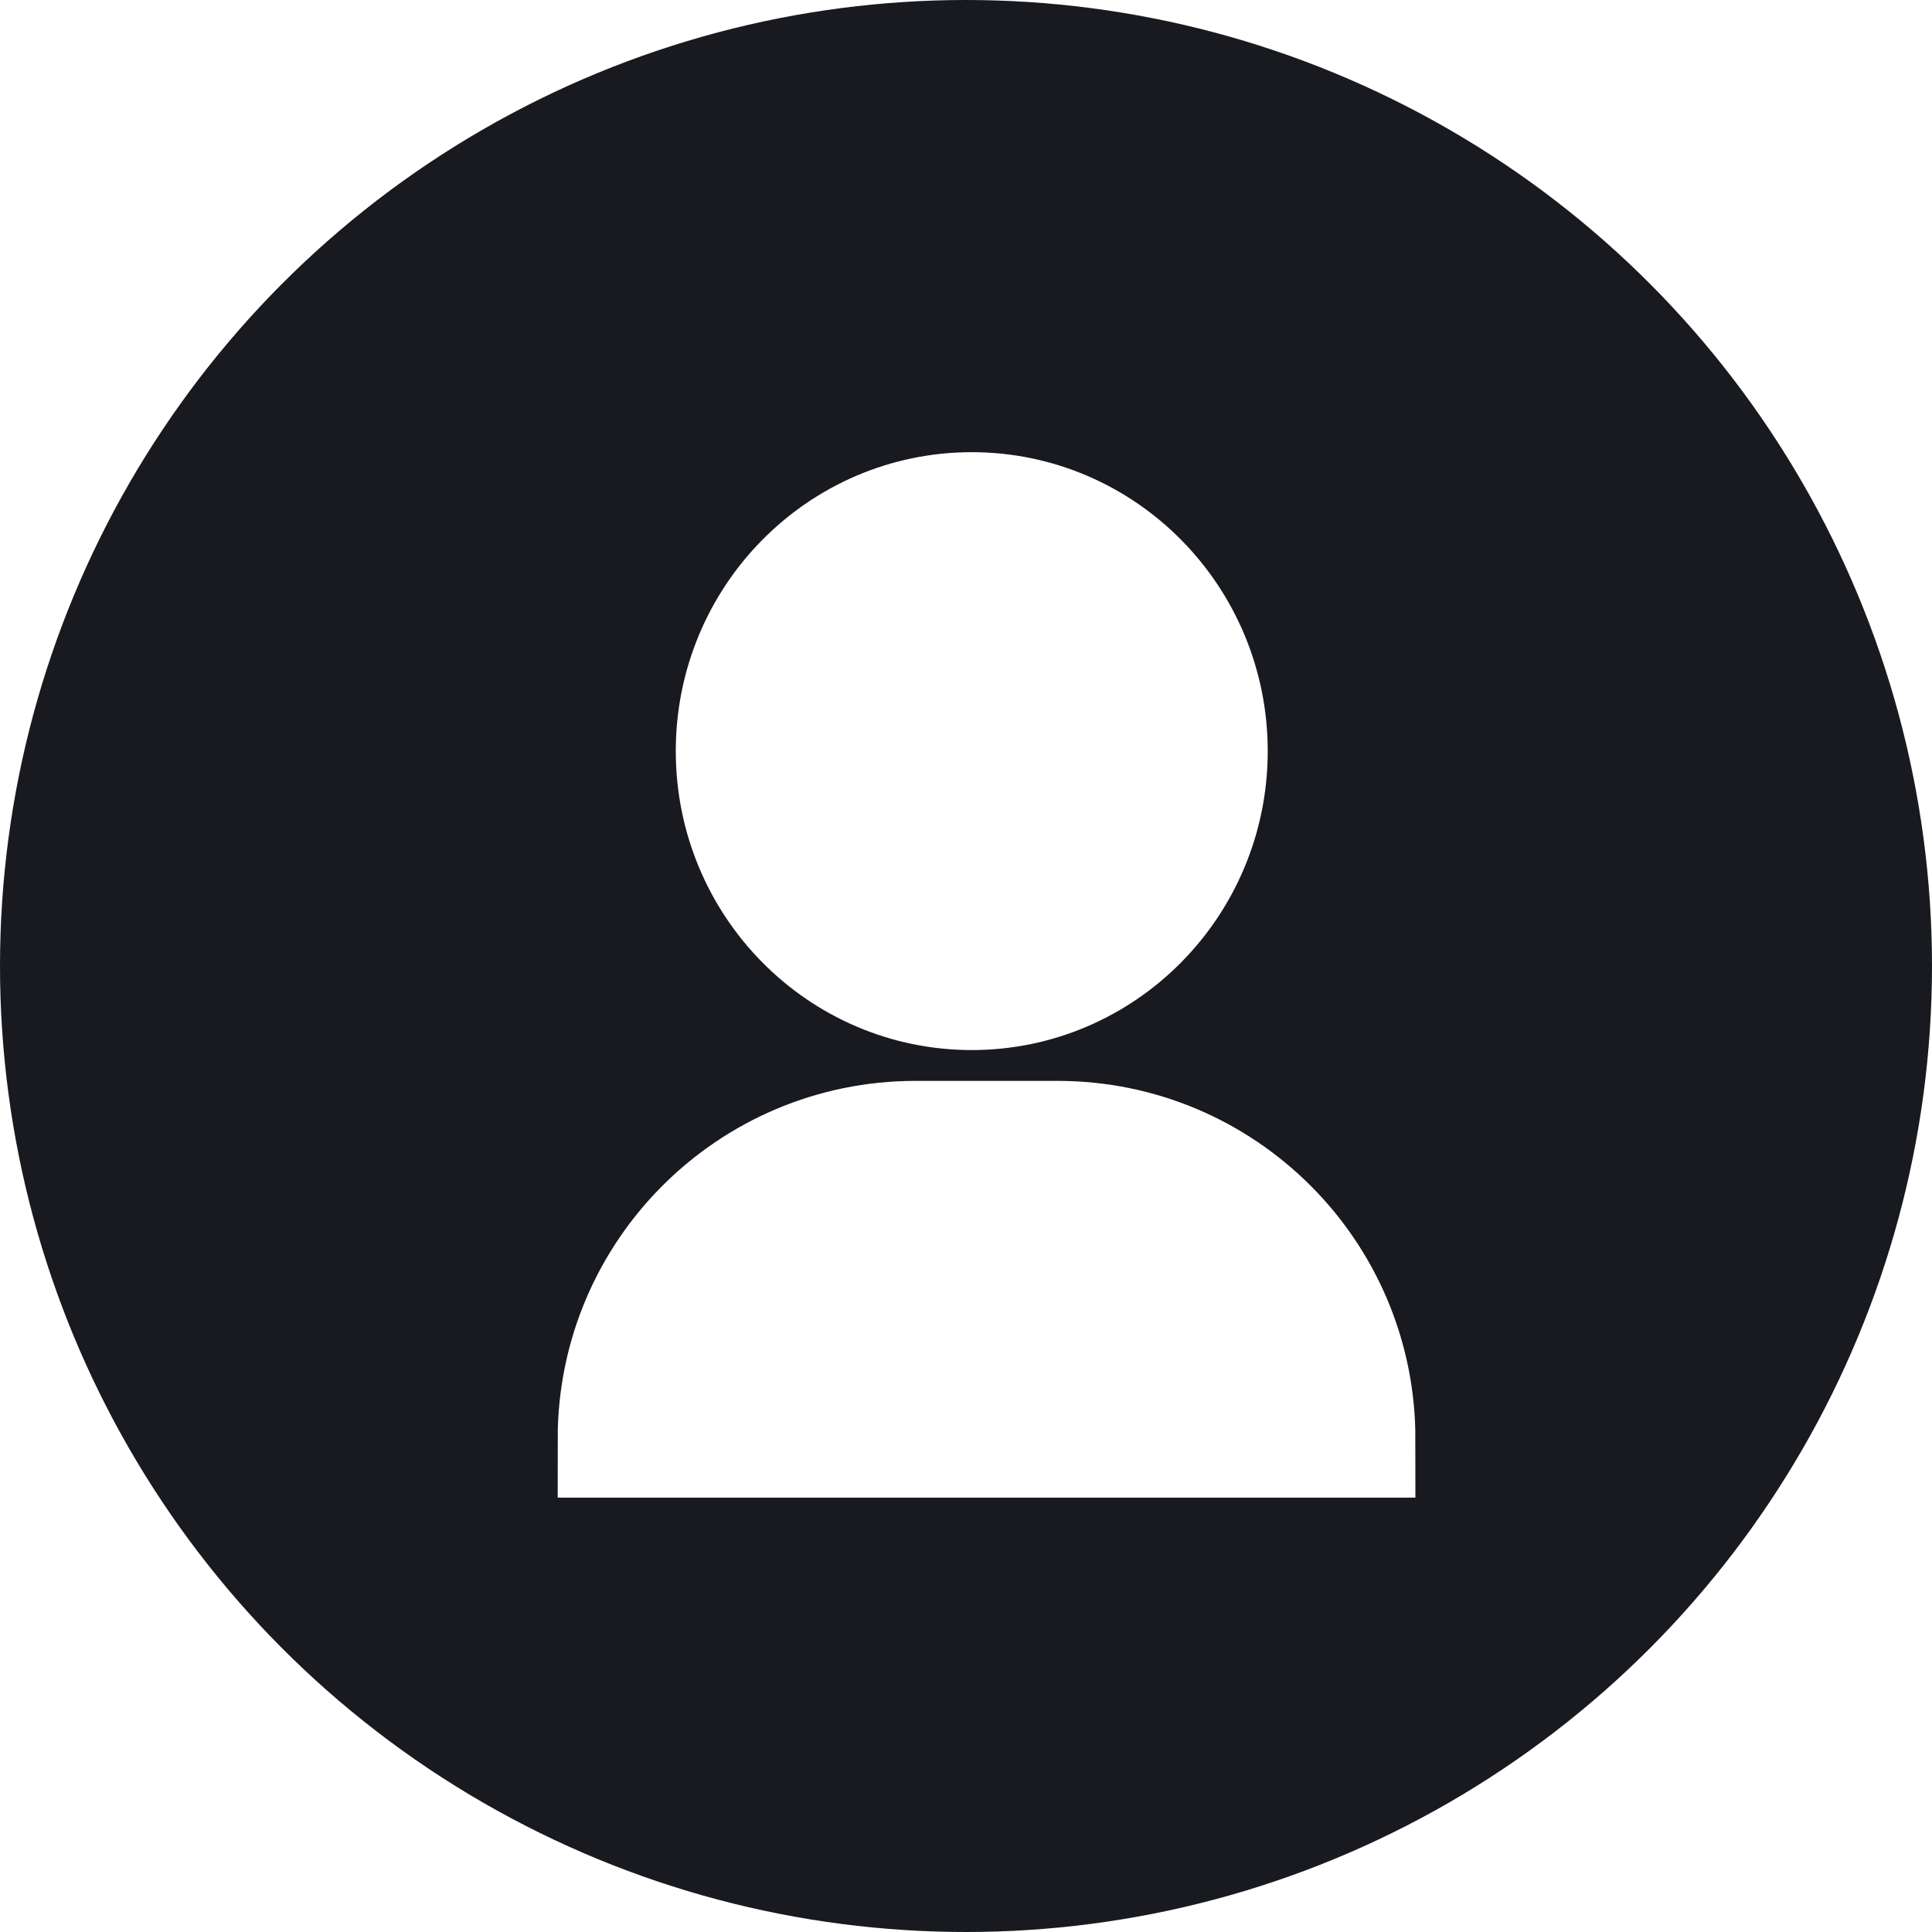 <svg xmlns="http://www.w3.org/2000/svg" width="41" height="41" viewBox="0 0 41 41">
    <defs>
        <filter id="gl8rdkaqha">
            <feColorMatrix in="SourceGraphic" values="0 0 0 0 0.965 0 0 0 0 0.965 0 0 0 0 0.965 0 0 0 1 0"/>
        </filter>
    </defs>
    <g fill="none" fill-rule="evenodd">
        <g>
            <g transform="translate(-1283 -13) translate(1283 13)">
                <circle cx="20.5" cy="20.5" r="20.5" fill="#191a1f"/>
                <g filter="url(#gl8rdkaqha)">
                    <g fill="#FFF" stroke="#FFF" stroke-width="2.5" transform="translate(13.085 9.596)">
                        <ellipse cx="7.537" cy="6.344" rx="5.031" ry="5.094"/>
                        <path stroke-linecap="square" d="M0 20.936c0-3.504 2.84-6.344 6.344-6.344h3.014c3.504 0 6.344 2.84 6.344 6.344h0H0z"/>
                    </g>
                </g>
            </g>
        </g>
    </g>
</svg>
